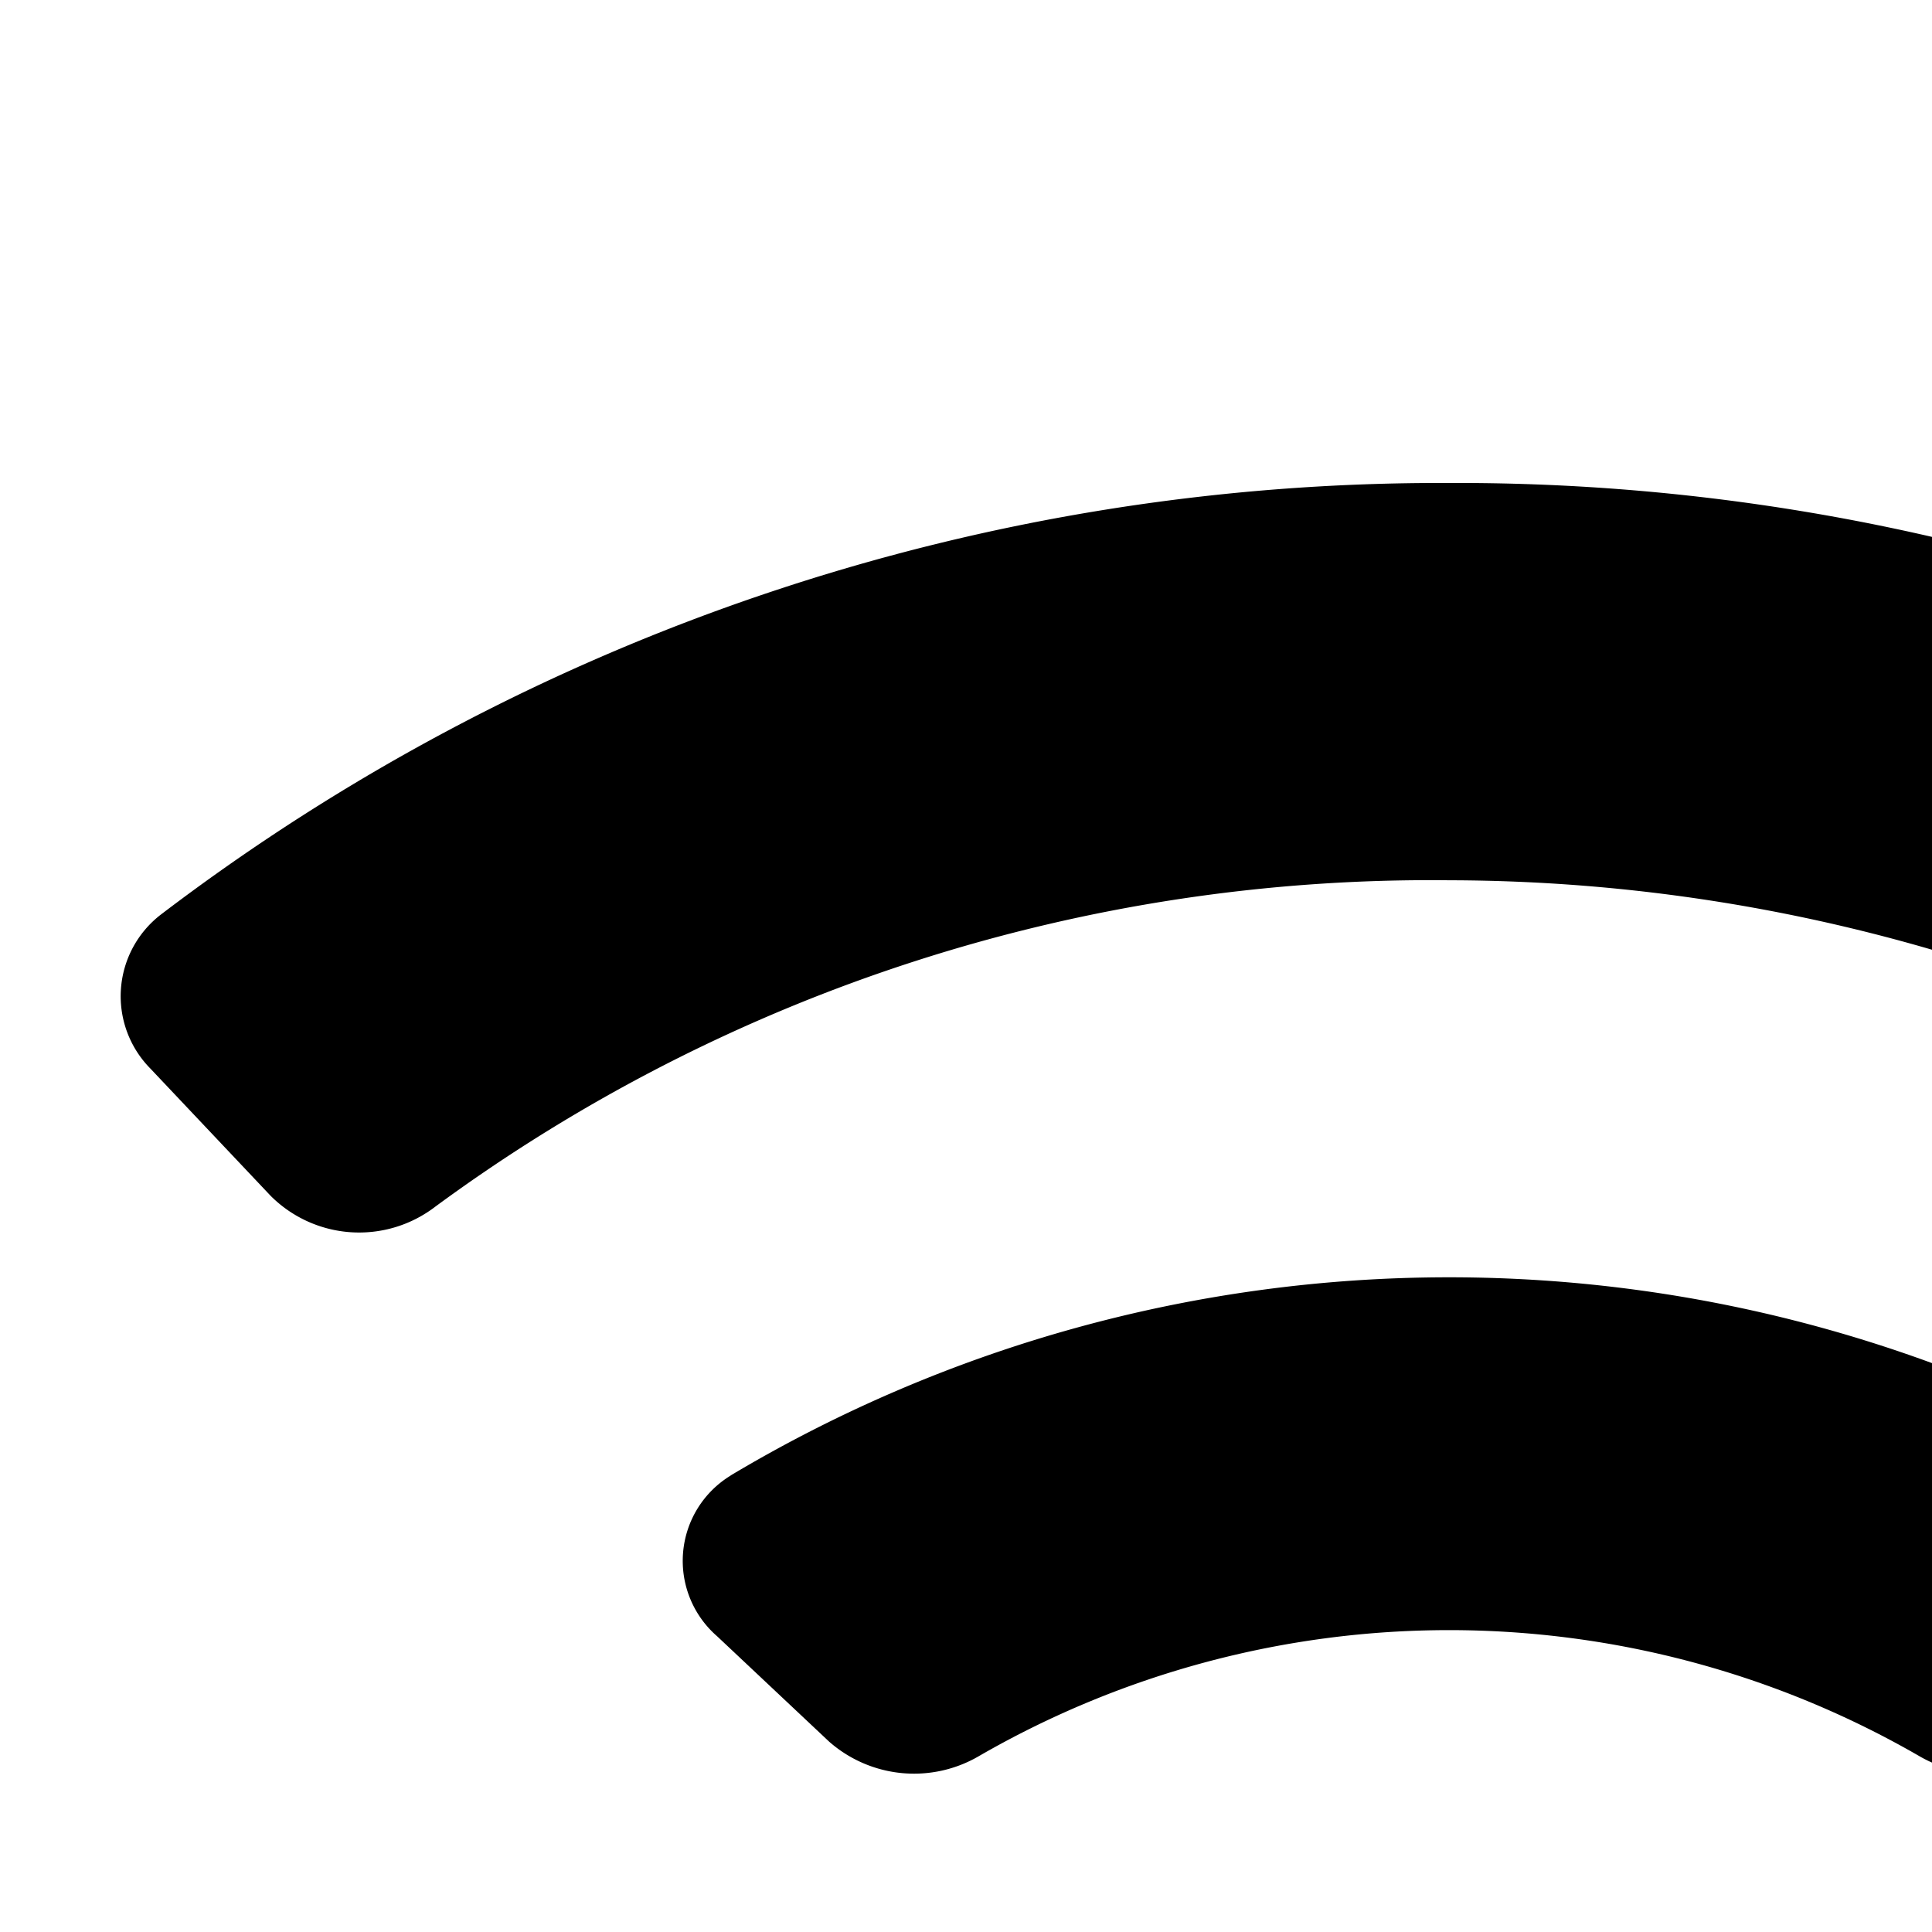<svg xmlns="http://www.w3.org/2000/svg" viewBox="0 0 16 16"><path d="M1.246 8.85a.853.853 0 0 1 .089-1.278A17.487 17.487 0 0 1 12 4a17.487 17.487 0 0 1 10.665 3.572.854.854 0 0 1 .09 1.278L21.74 9.92a1.029 1.029 0 0 1-1.34.101A14.356 14.356 0 0 0 12 7.29a13.908 13.908 0 0 0-8.395 2.703 1.036 1.036 0 0 1-1.363-.089zm4.805 3.37a.827.827 0 0 0-.113 1.33l.928.873a1.065 1.065 0 0 0 1.245.118 7.788 7.788 0 0 1 7.778-.001 1.065 1.065 0 0 0 1.245-.118l.928-.872a.829.829 0 0 0-.113-1.332 11.607 11.607 0 0 0-11.898.001zm4.395 5.297a.717.717 0 0 0-.117 1.16l.968 1.024a.976.976 0 0 0 1.38.026l.026-.026.968-1.024a.717.717 0 0 0-.117-1.16 3.525 3.525 0 0 0-3.108 0z"/></svg>
